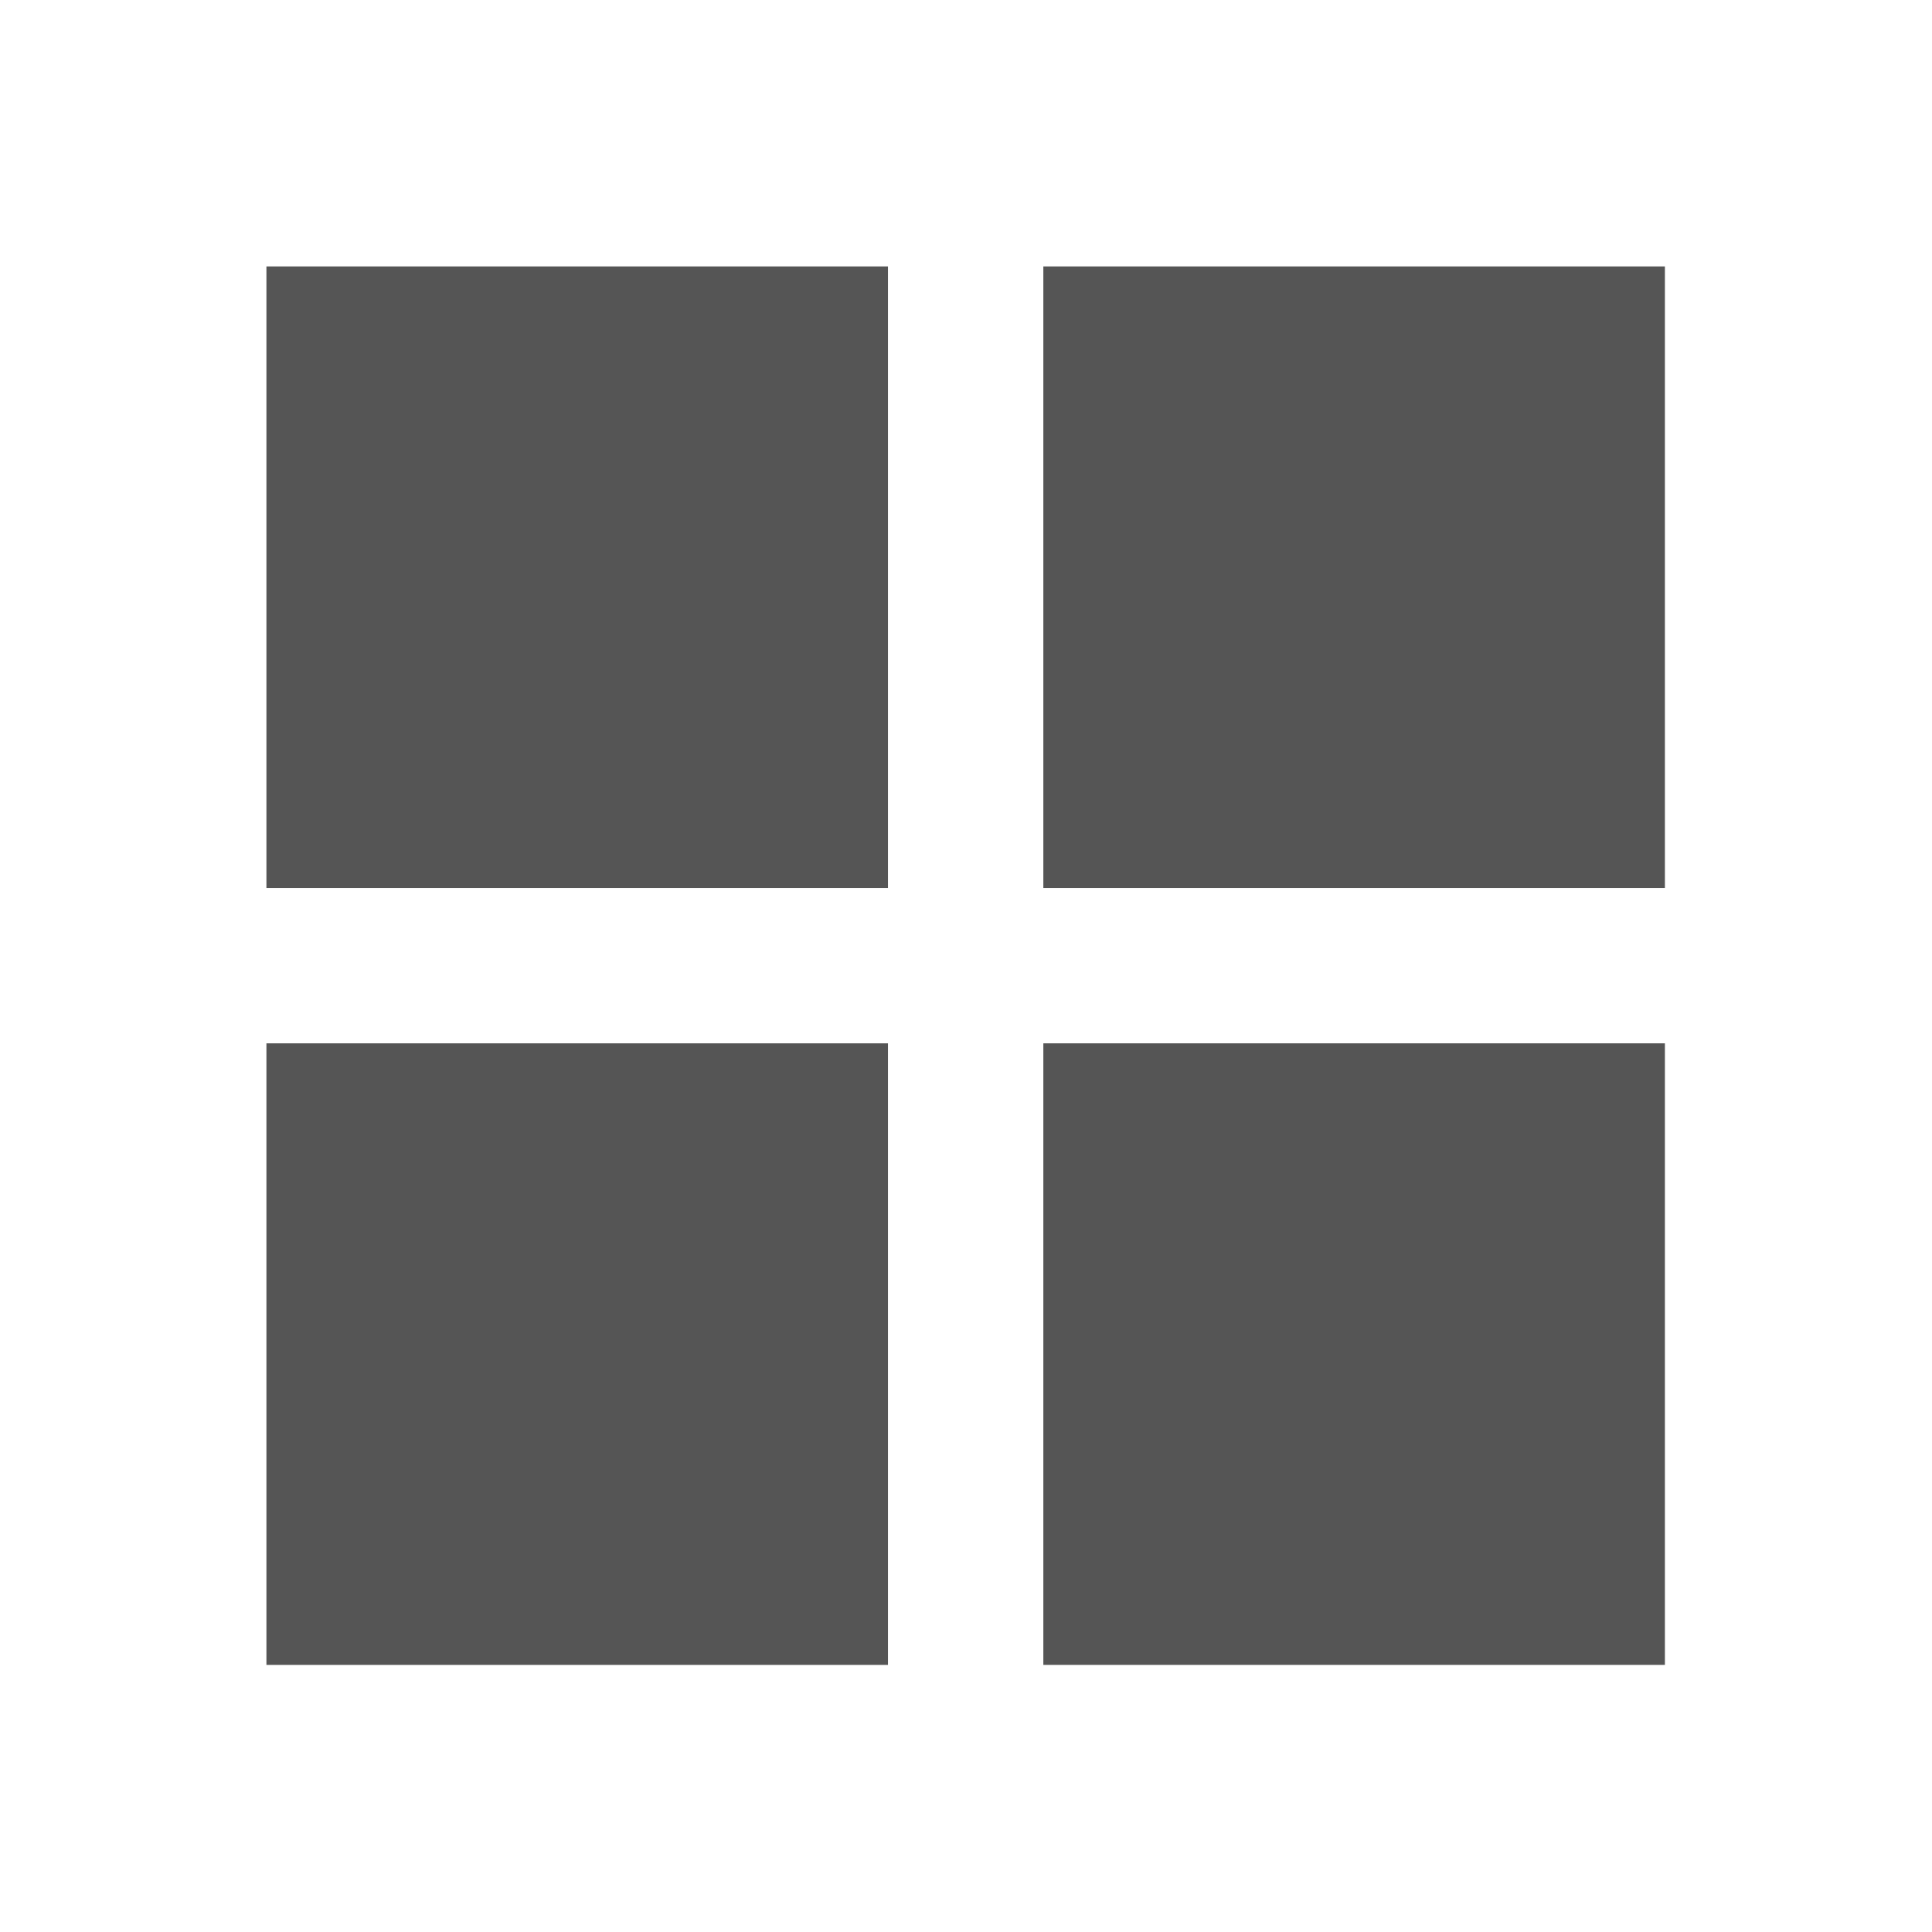 <?xml version="1.0" standalone="no"?><!DOCTYPE svg PUBLIC "-//W3C//DTD SVG 1.1//EN" "http://www.w3.org/Graphics/SVG/1.1/DTD/svg11.dtd"><svg t="1552976856519" class="icon" style="" viewBox="0 0 1024 1024" version="1.1" xmlns="http://www.w3.org/2000/svg" p-id="2189" xmlns:xlink="http://www.w3.org/1999/xlink" width="16" height="16"><defs><style type="text/css"></style></defs><path d="M552.99 141.211h329.437v329.437H552.99V141.211z m0 411.778h329.437v329.437H552.99V552.99zM141.211 552.99h329.437v329.437H141.211V552.99zM141.211 141.211h329.437v329.437H141.211V141.211z" fill="#555555" p-id="2190"></path></svg>